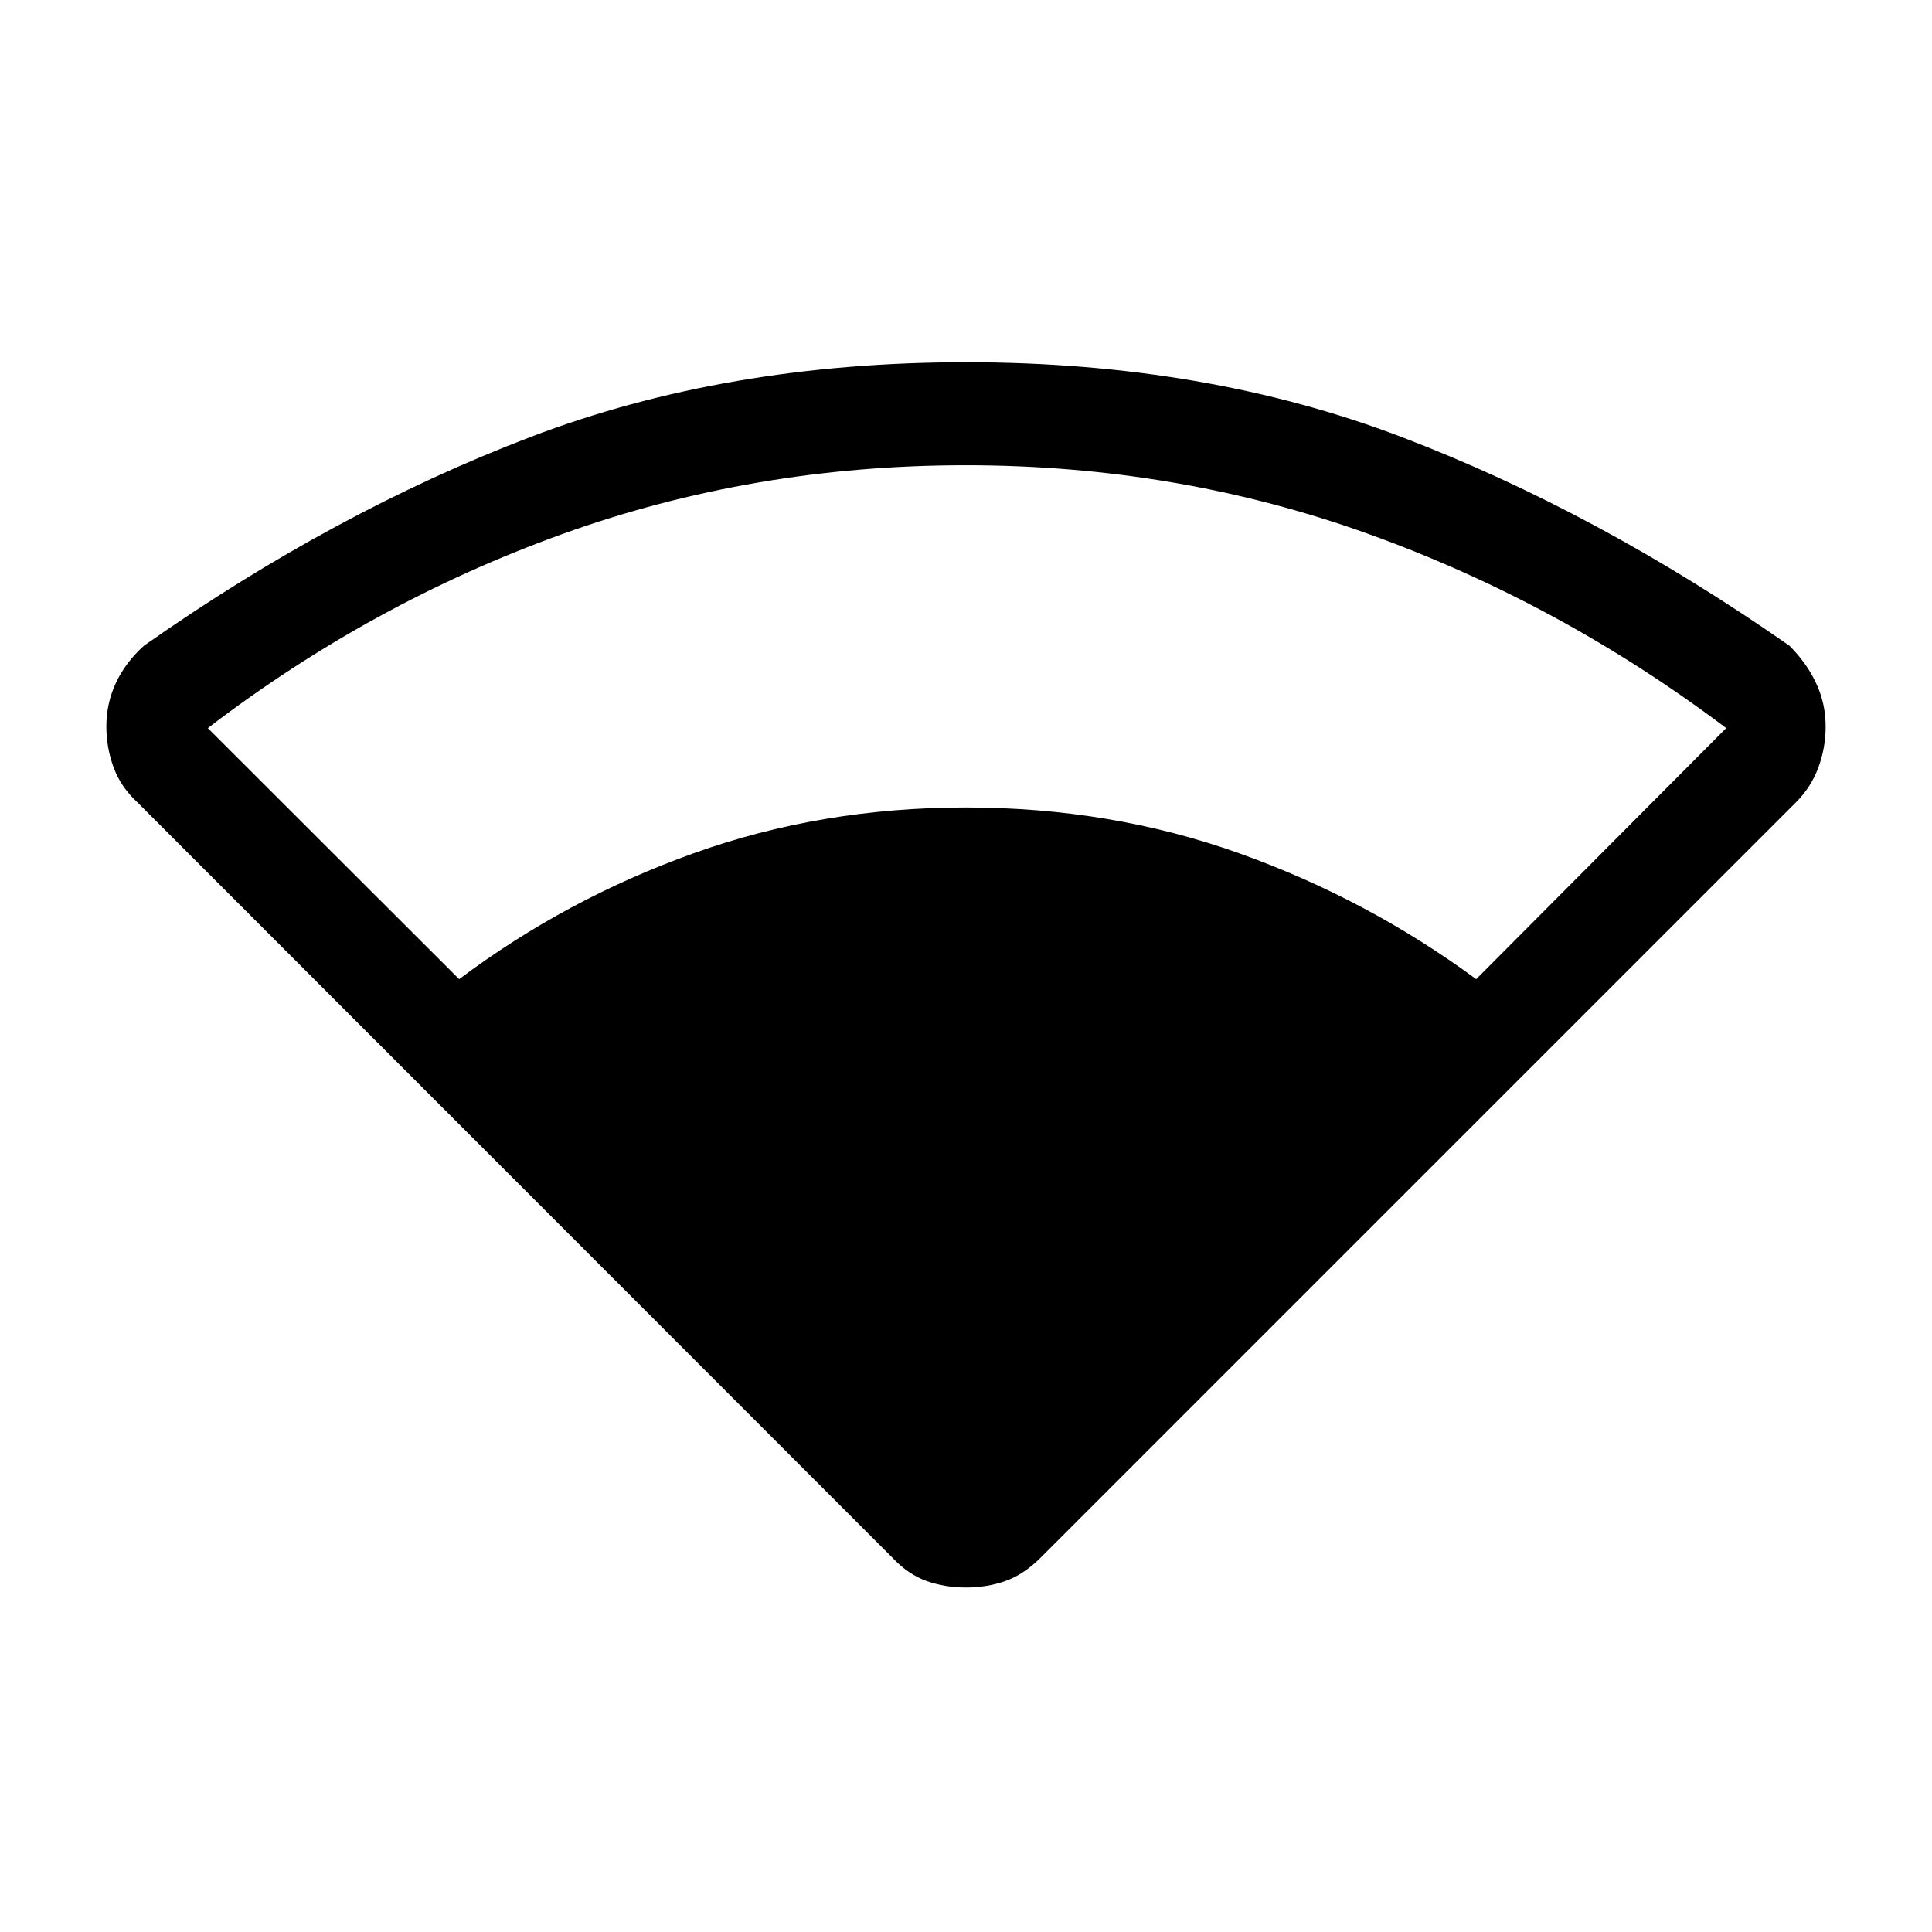 <svg xmlns="http://www.w3.org/2000/svg" height="40" viewBox="0 -960 960 960" width="40"><path d="M443.56-185.87 68.36-561.23q-8.31-7.64-11.91-17.45-3.6-9.81-3.6-20.33 0-11.56 4.77-21.72 4.76-10.17 13.97-18.47 94.56-66.47 191.92-103.63Q360.87-780 480-780q119.13 0 216.49 37.17 97.36 37.16 192.59 103.63 8.54 8.46 13.3 18.59 4.77 10.12 4.77 21.64 0 10.48-3.6 20.29-3.6 9.81-11.24 17.45L516.95-185.87q-8.38 8.31-17.48 11.5-9.1 3.19-19.47 3.19t-19.47-3.19q-9.1-3.19-16.97-11.5ZM228.15-473.46q53.13-39.86 116.58-62.58 63.44-22.73 135.27-22.73 71.9 0 135.58 22.71 63.68 22.7 117.93 62.6l124.23-124.75q-82.33-62.08-177.4-96.35-95.08-34.26-200.48-34.26-105.41 0-200.21 34.1-94.8 34.1-176.39 96.51l124.89 124.75Z"/></svg>